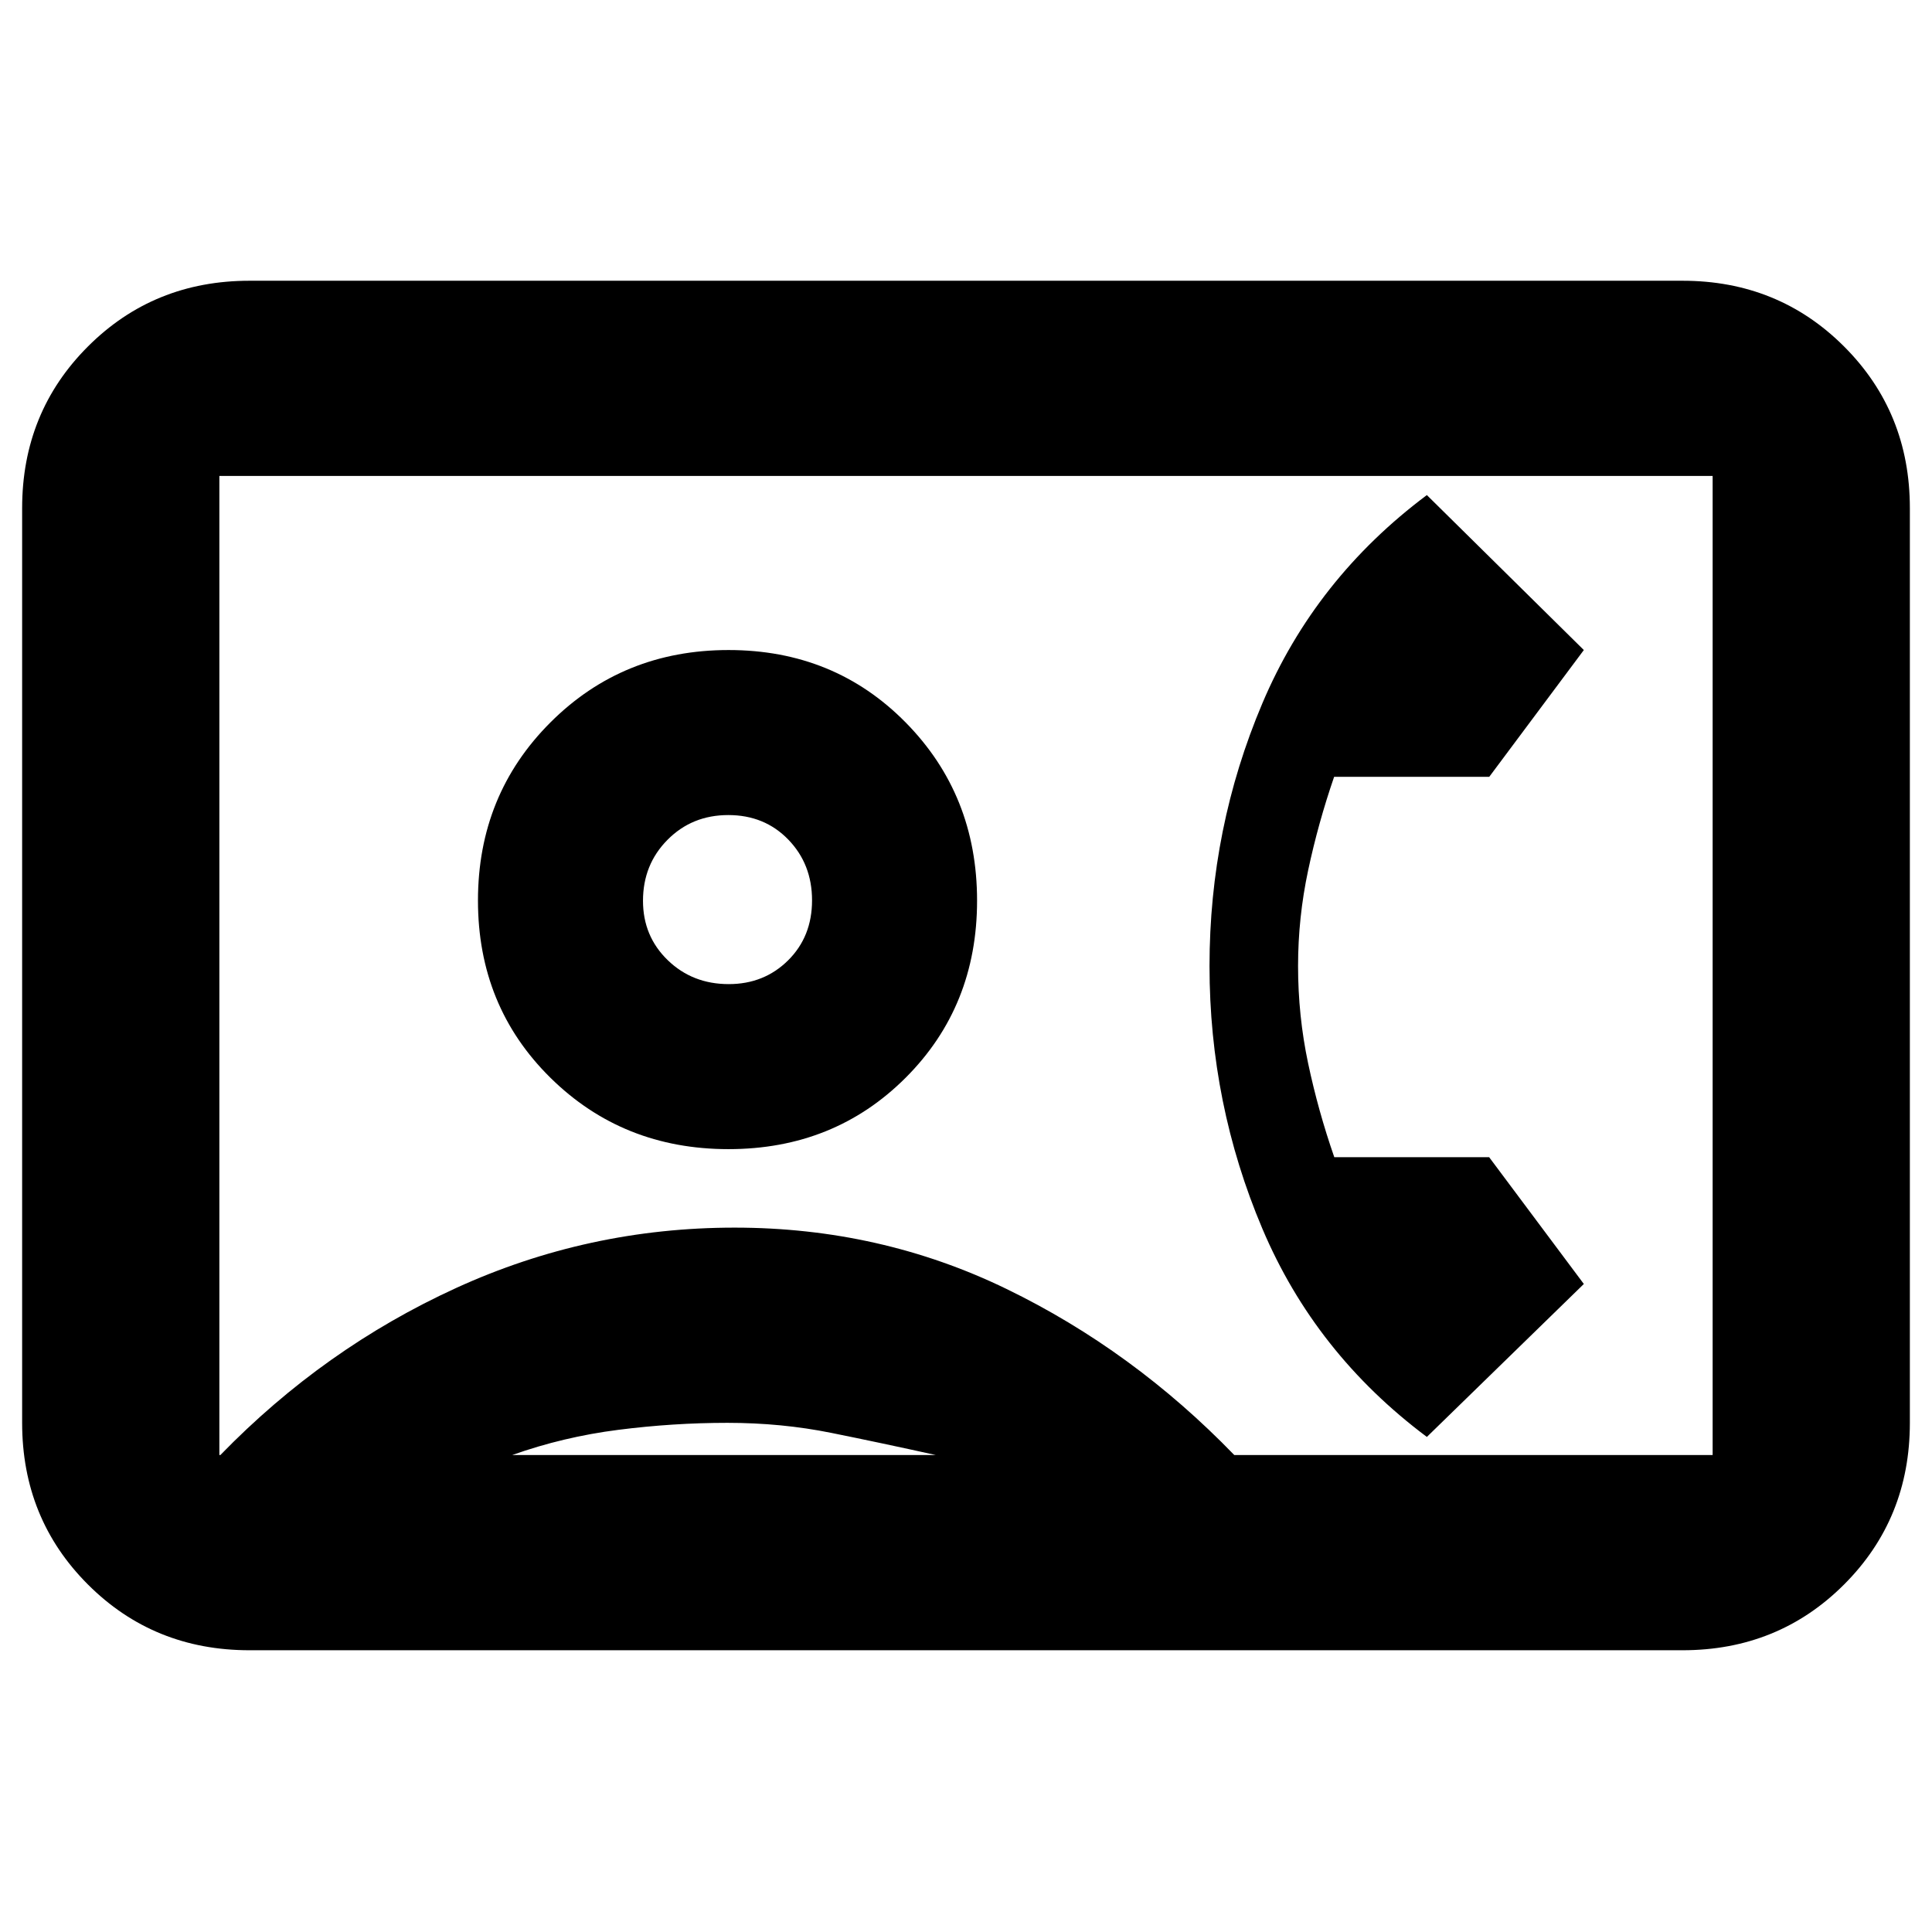 <svg xmlns="http://www.w3.org/2000/svg" height="20" viewBox="0 -960 960 960" width="20"><path d="M124-140q-47.64 0-80.32-32.68Q11-205.36 11-253v-454.5q0-47.64 32.68-80.32Q76.36-820.5 124-820.5h712q47.64 0 80.32 32.68Q949-755.14 949-707.5V-253q0 47.64-32.68 80.32Q883.64-140 836-140H124Zm489.31-97H851v-486.5H109V-237h.5q51.5-53 117.13-83T365-350q72.38 0 135.19 30.5T613.31-237ZM361.97-389q52.53 0 88.03-35.47t35.5-88q0-52.53-35.47-88.53t-88-36q-52.53 0-88.53 35.97t-36 88.5q0 52.53 35.97 88.03t88.5 35.5ZM709-246l78-76-47.05-63H663q-8-23-13-46.64-5-23.63-5-48.36 0-24 5-47.5t12.92-46.5H740l47-63-78-77q-55.5 41.5-81.75 103.5T601-480q0 68.5 26.25 130.5T709-246Zm-454.5 9H465q-27.33-6.05-51.99-11.02-24.66-4.98-51.59-4.98-26.92 0-54.2 3.48-27.27 3.47-52.72 12.52Zm107.6-234q-18.02 0-30.31-11.9-12.29-11.91-12.29-29.5 0-18.03 12.19-30.31Q343.87-555 361.89-555q18.01 0 29.81 12.19 11.8 12.18 11.8 30.2 0 18.01-11.9 29.81-11.91 11.8-29.5 11.8Zm117.9-9.5Z"/></svg>